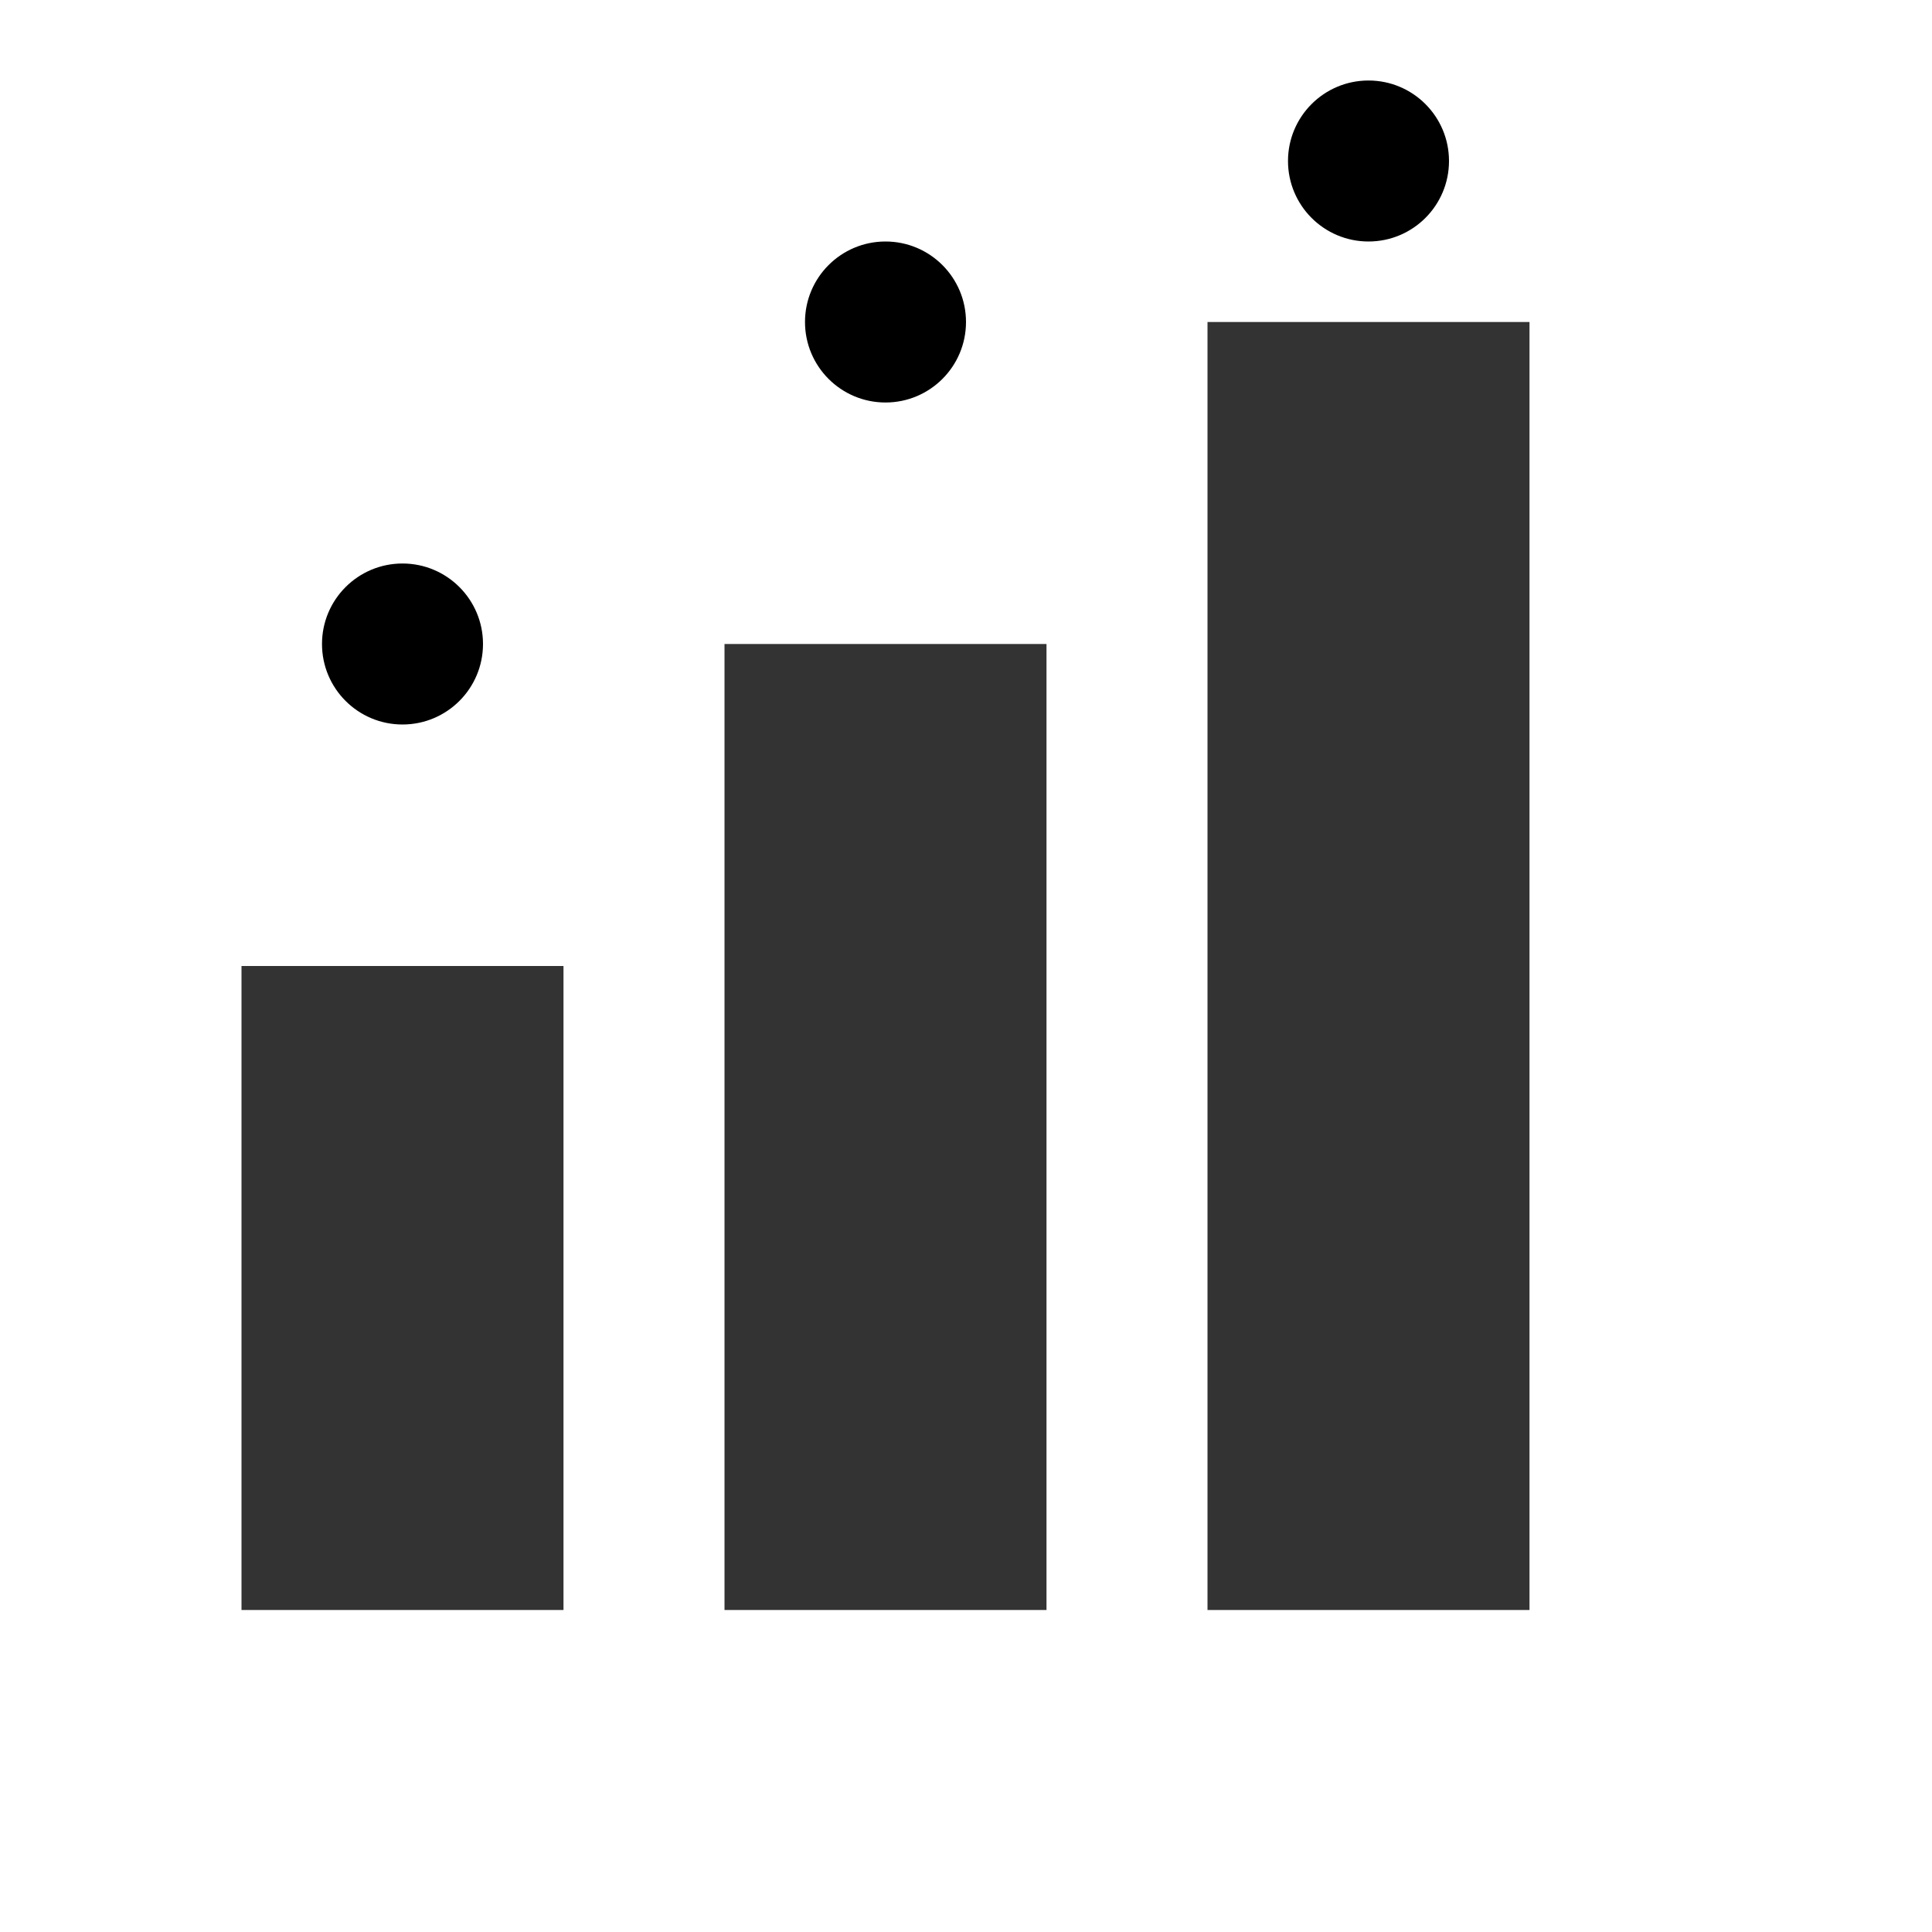 <?xml version="1.0" encoding="UTF-8"?>
<svg xmlns="http://www.w3.org/2000/svg" viewBox="0 0 24 24" class="w-6 h-6">
  <style>
    @keyframes rise {
      0% { transform: translateY(0); }
      50% { transform: translateY(-2px); }
      100% { transform: translateY(0); }
    }
    .bar {
      fill: currentColor;
      transform-origin: bottom;
      opacity: 0.8;
      transition: all 0.3s ease;
    }
    .dot {
      fill: currentColor;
      transform-origin: center;
    }
    svg:hover .bar {
      opacity: 1;
    }
    svg:hover .dot {
      animation: rise 1.5s infinite;
    }
    svg:hover {
      transform: scale(1.1);
      transition: transform 0.3s ease;
    }
  </style>
  <path class="bar" d="M3 12h4v8H3zM9 8h4v12H9zM15 4h4v16h-4z"/>
  <circle class="dot" cx="5" cy="8" r="1"/>
  <circle class="dot" cx="11" cy="4" r="1"/>
  <circle class="dot" cx="17" cy="2" r="1"/>
</svg>

